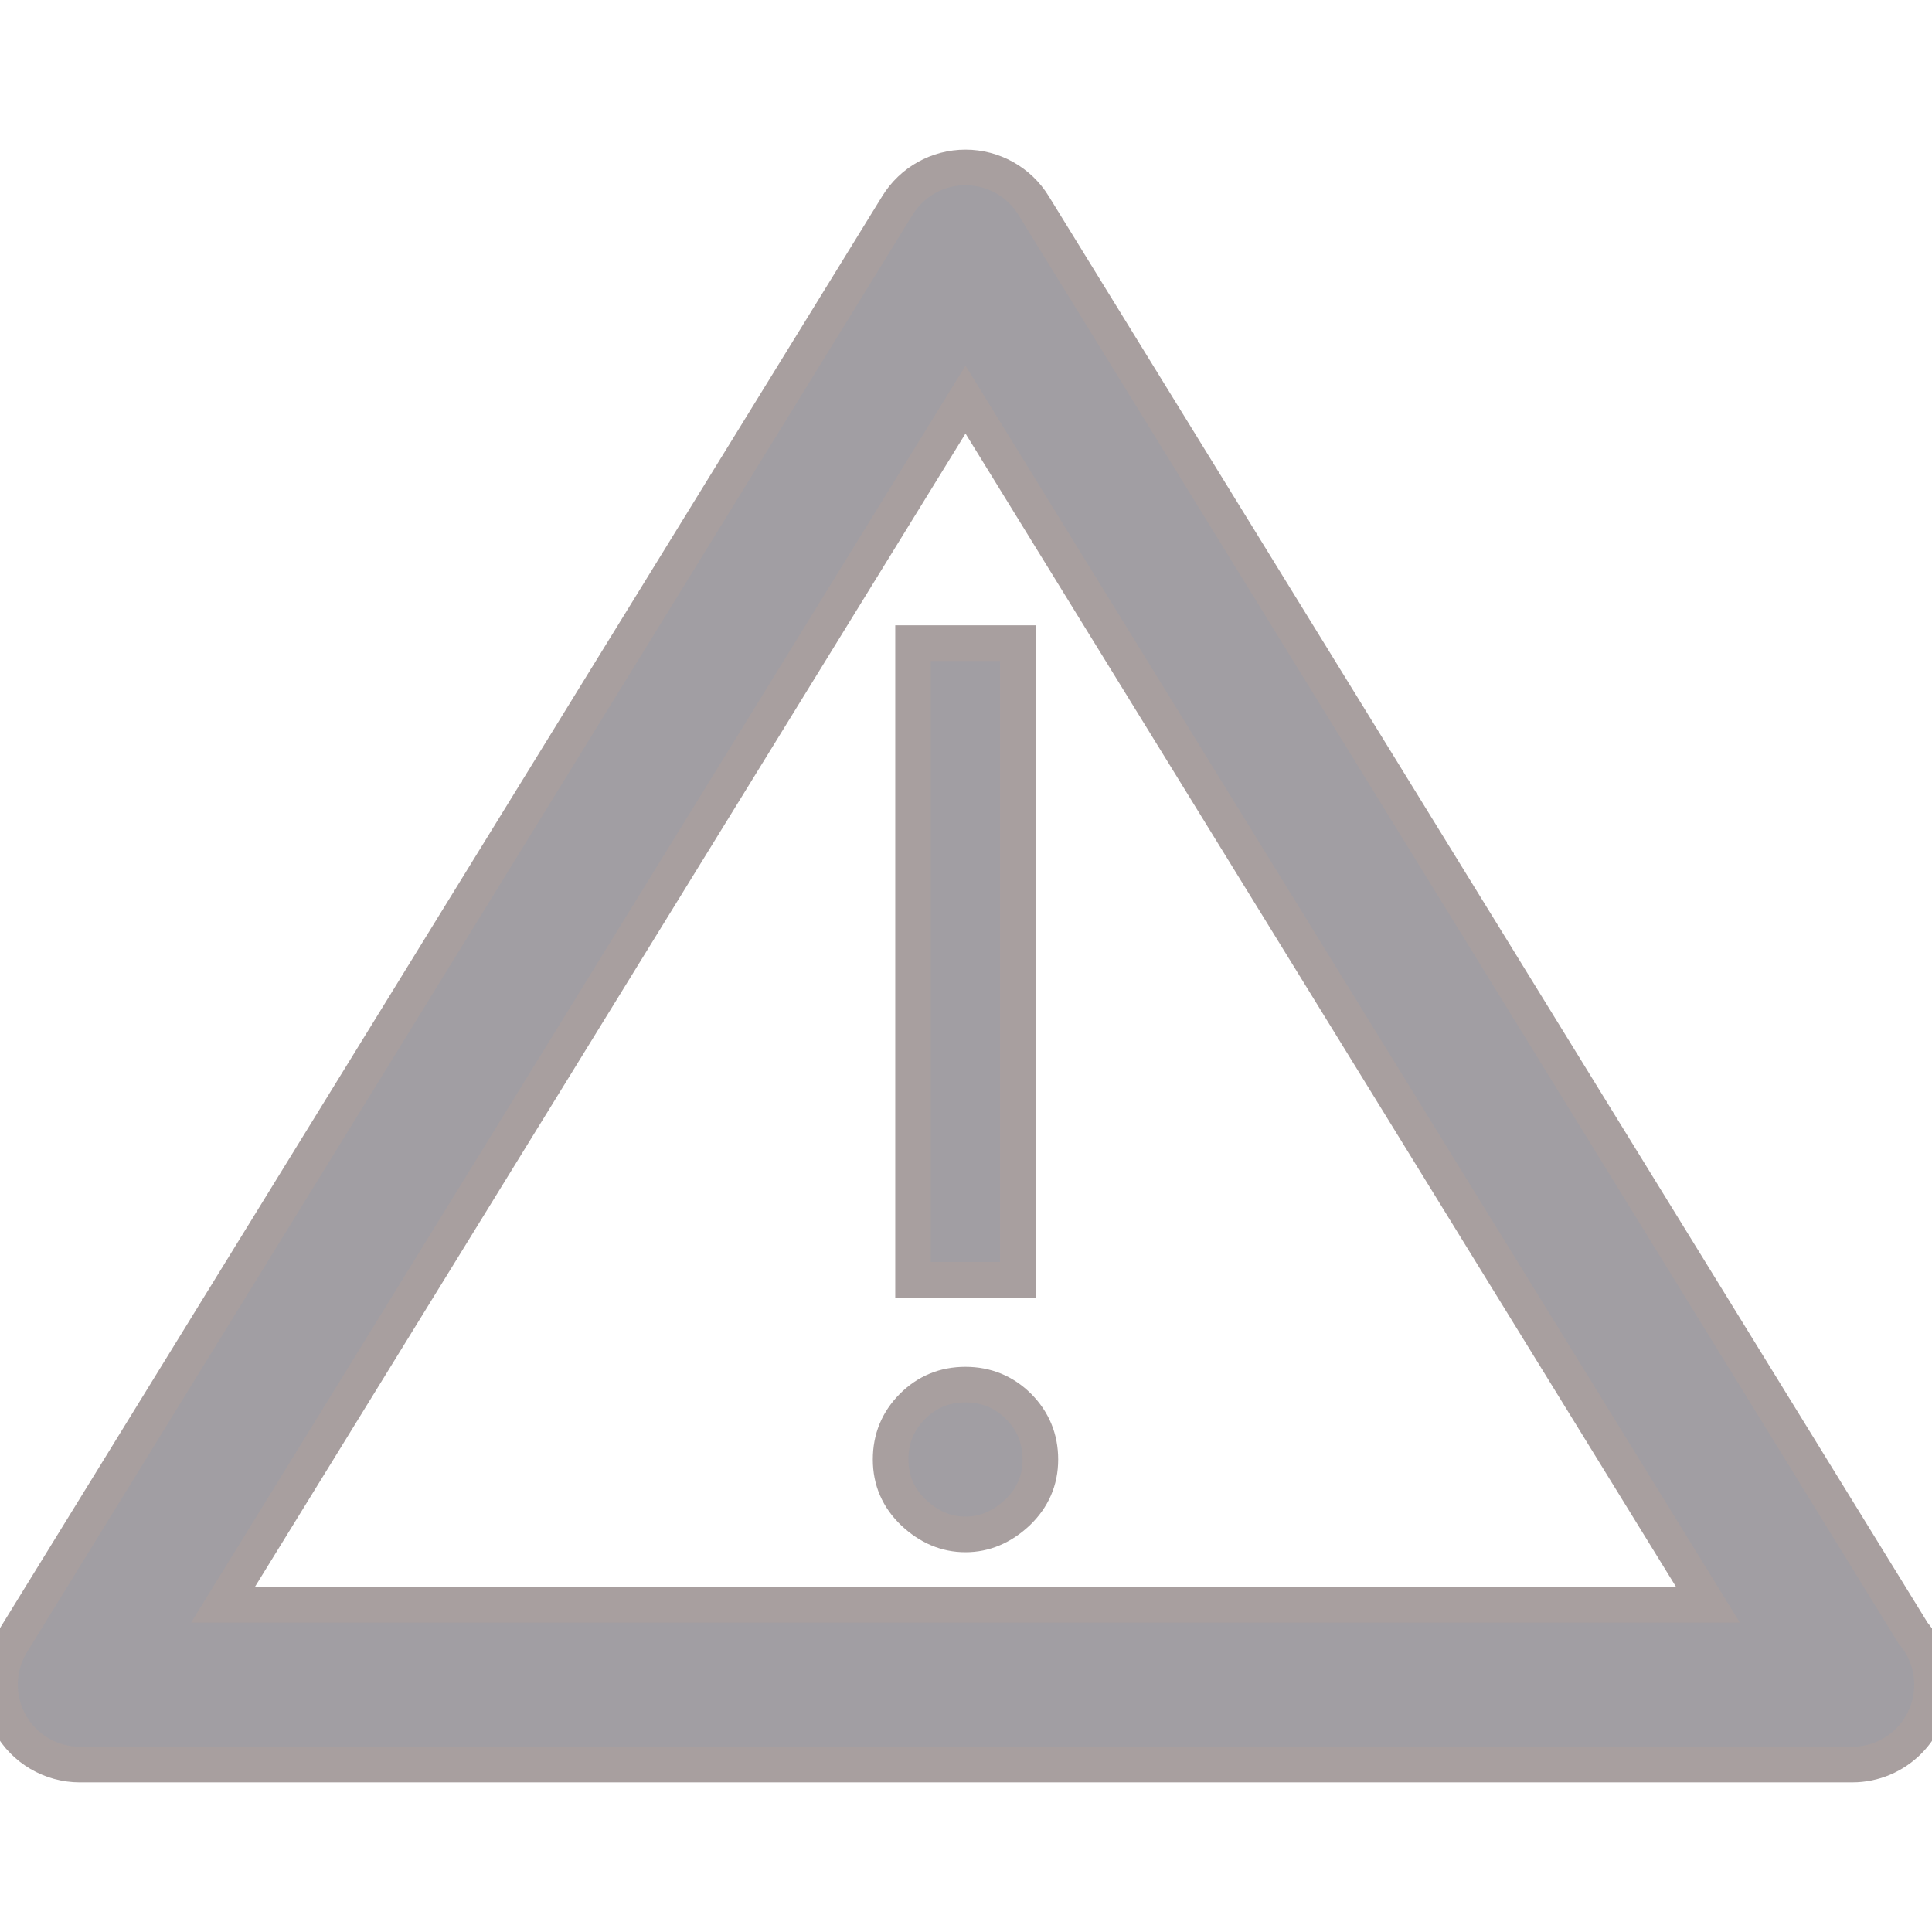 <!DOCTYPE svg PUBLIC "-//W3C//DTD SVG 1.1//EN" "http://www.w3.org/Graphics/SVG/1.1/DTD/svg11.dtd">
<!-- Uploaded to: SVG Repo, www.svgrepo.com, Transformed by: SVG Repo Mixer Tools -->
<svg height="800px" width="800px" version="1.1" id="Capa_1" xmlns="http://www.w3.org/2000/svg" xmlns:xlink="http://www.w3.org/1999/xlink" viewBox="0 0 54.264 54.264" xml:space="preserve" fill="#a89f9f" stroke="#a89f9f">
<g id="SVGRepo_bgCarrier" stroke-width="0"/>
<g id="SVGRepo_tracerCarrier" stroke-linecap="round" stroke-linejoin="round"/>
<g id="SVGRepo_iconCarrier"> <g> <g> <g> <path style="fill:#a19ea3;" d="M52.021,49.561c-0.011-0.001-0.02-0.001-0.029,0H2.244c-0.813,0-1.563-0.439-1.959-1.15 c-0.397-0.71-0.378-1.579,0.049-2.271L25.207,5.769c0.408-0.663,1.132-1.066,1.911-1.066c0.777,0,1.502,0.403,1.91,1.066 l24.704,40.098c0.332,0.392,0.532,0.897,0.532,1.451C54.265,48.556,53.261,49.561,52.021,49.561z M6.263,45.073h41.709 L27.118,11.224L6.263,45.073z"/> </g> <g> <path style="fill:#a19ea3;" d="M27.116,38.89c0.584,0,1.082,0.205,1.492,0.612c0.408,0.412,0.613,0.907,0.613,1.49 c0,0.586-0.217,1.081-0.648,1.493c-0.434,0.406-0.919,0.612-1.457,0.612c-0.537,0-1.022-0.206-1.455-0.612 c-0.432-0.412-0.646-0.907-0.646-1.493c0-0.583,0.203-1.078,0.613-1.49C26.036,39.094,26.532,38.89,27.116,38.89z M28.589,35.945 h-2.944V18.062h2.944V35.945z"/> </g> </g> </g> </g>
</svg>